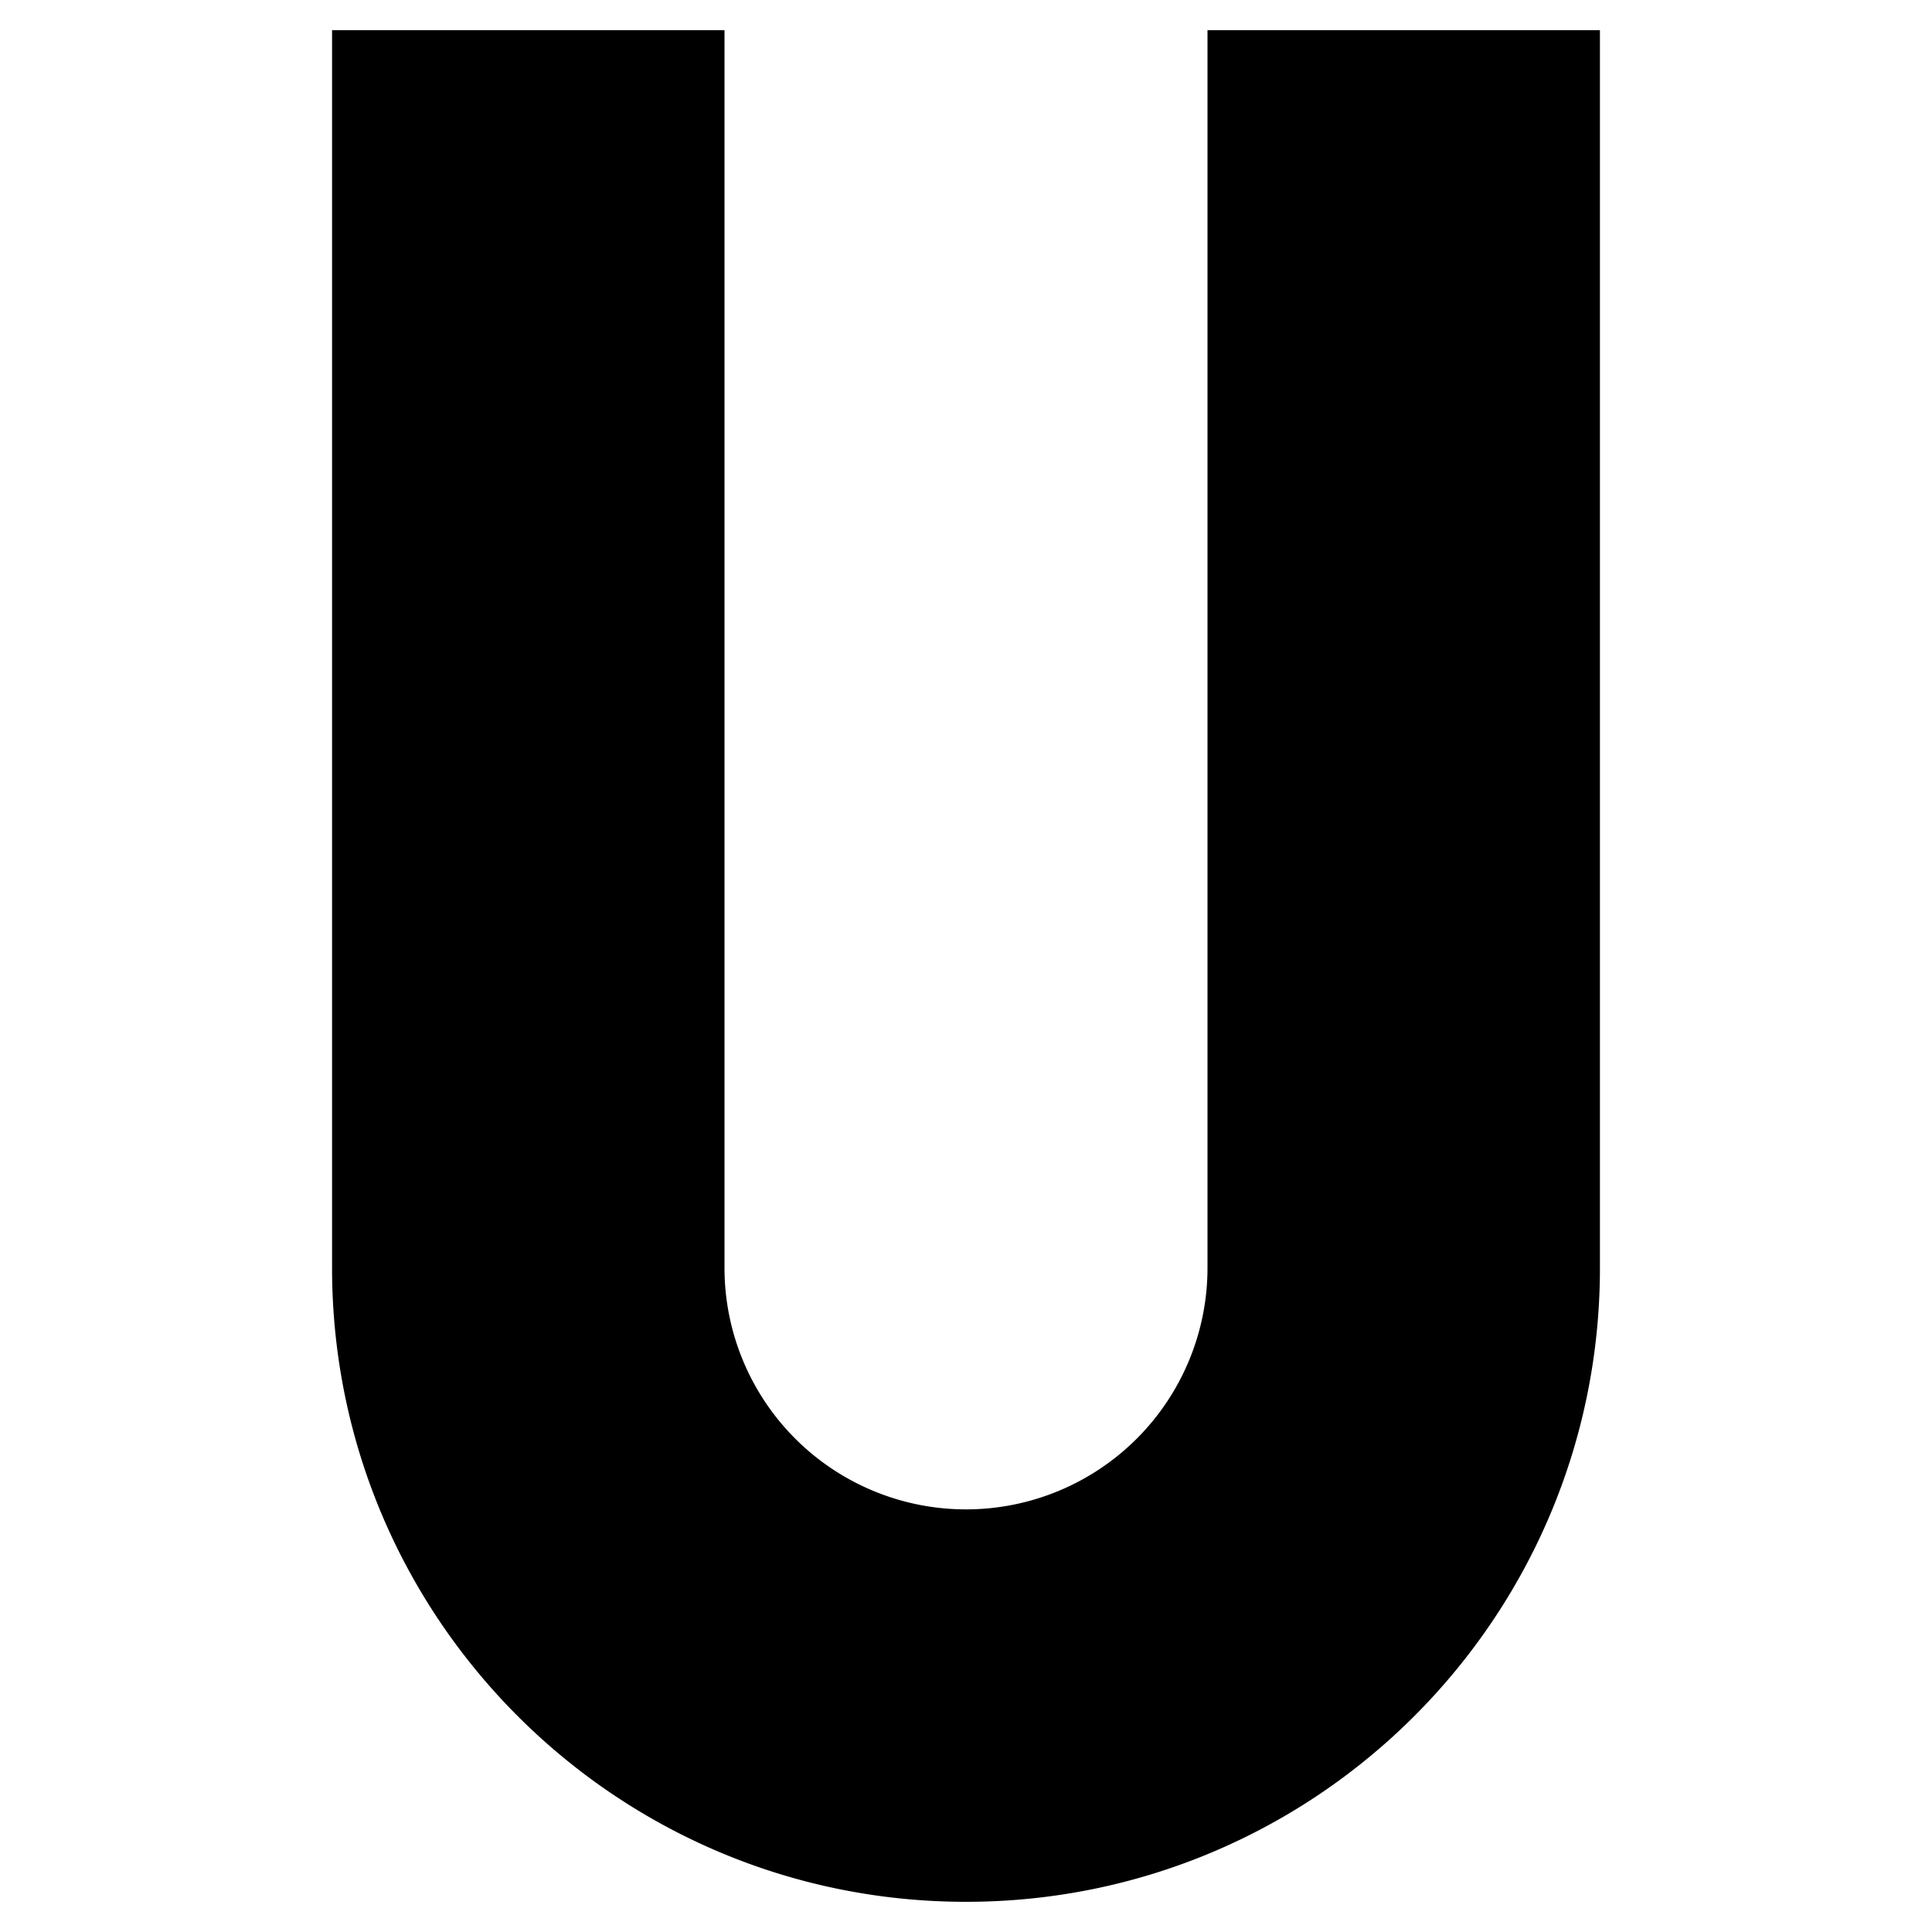 <svg xmlns="http://www.w3.org/2000/svg" version="1.0" viewBox="0 0 64 64"><path stroke-miterlimit="10" stroke-width="2" d="M24 42a8 8 0 0016 0V1h13v41c0 11.598-9.402 21-21 21s-21-9.402-21-21V1h13v41zM11 10h13m16 0h13"/></svg>